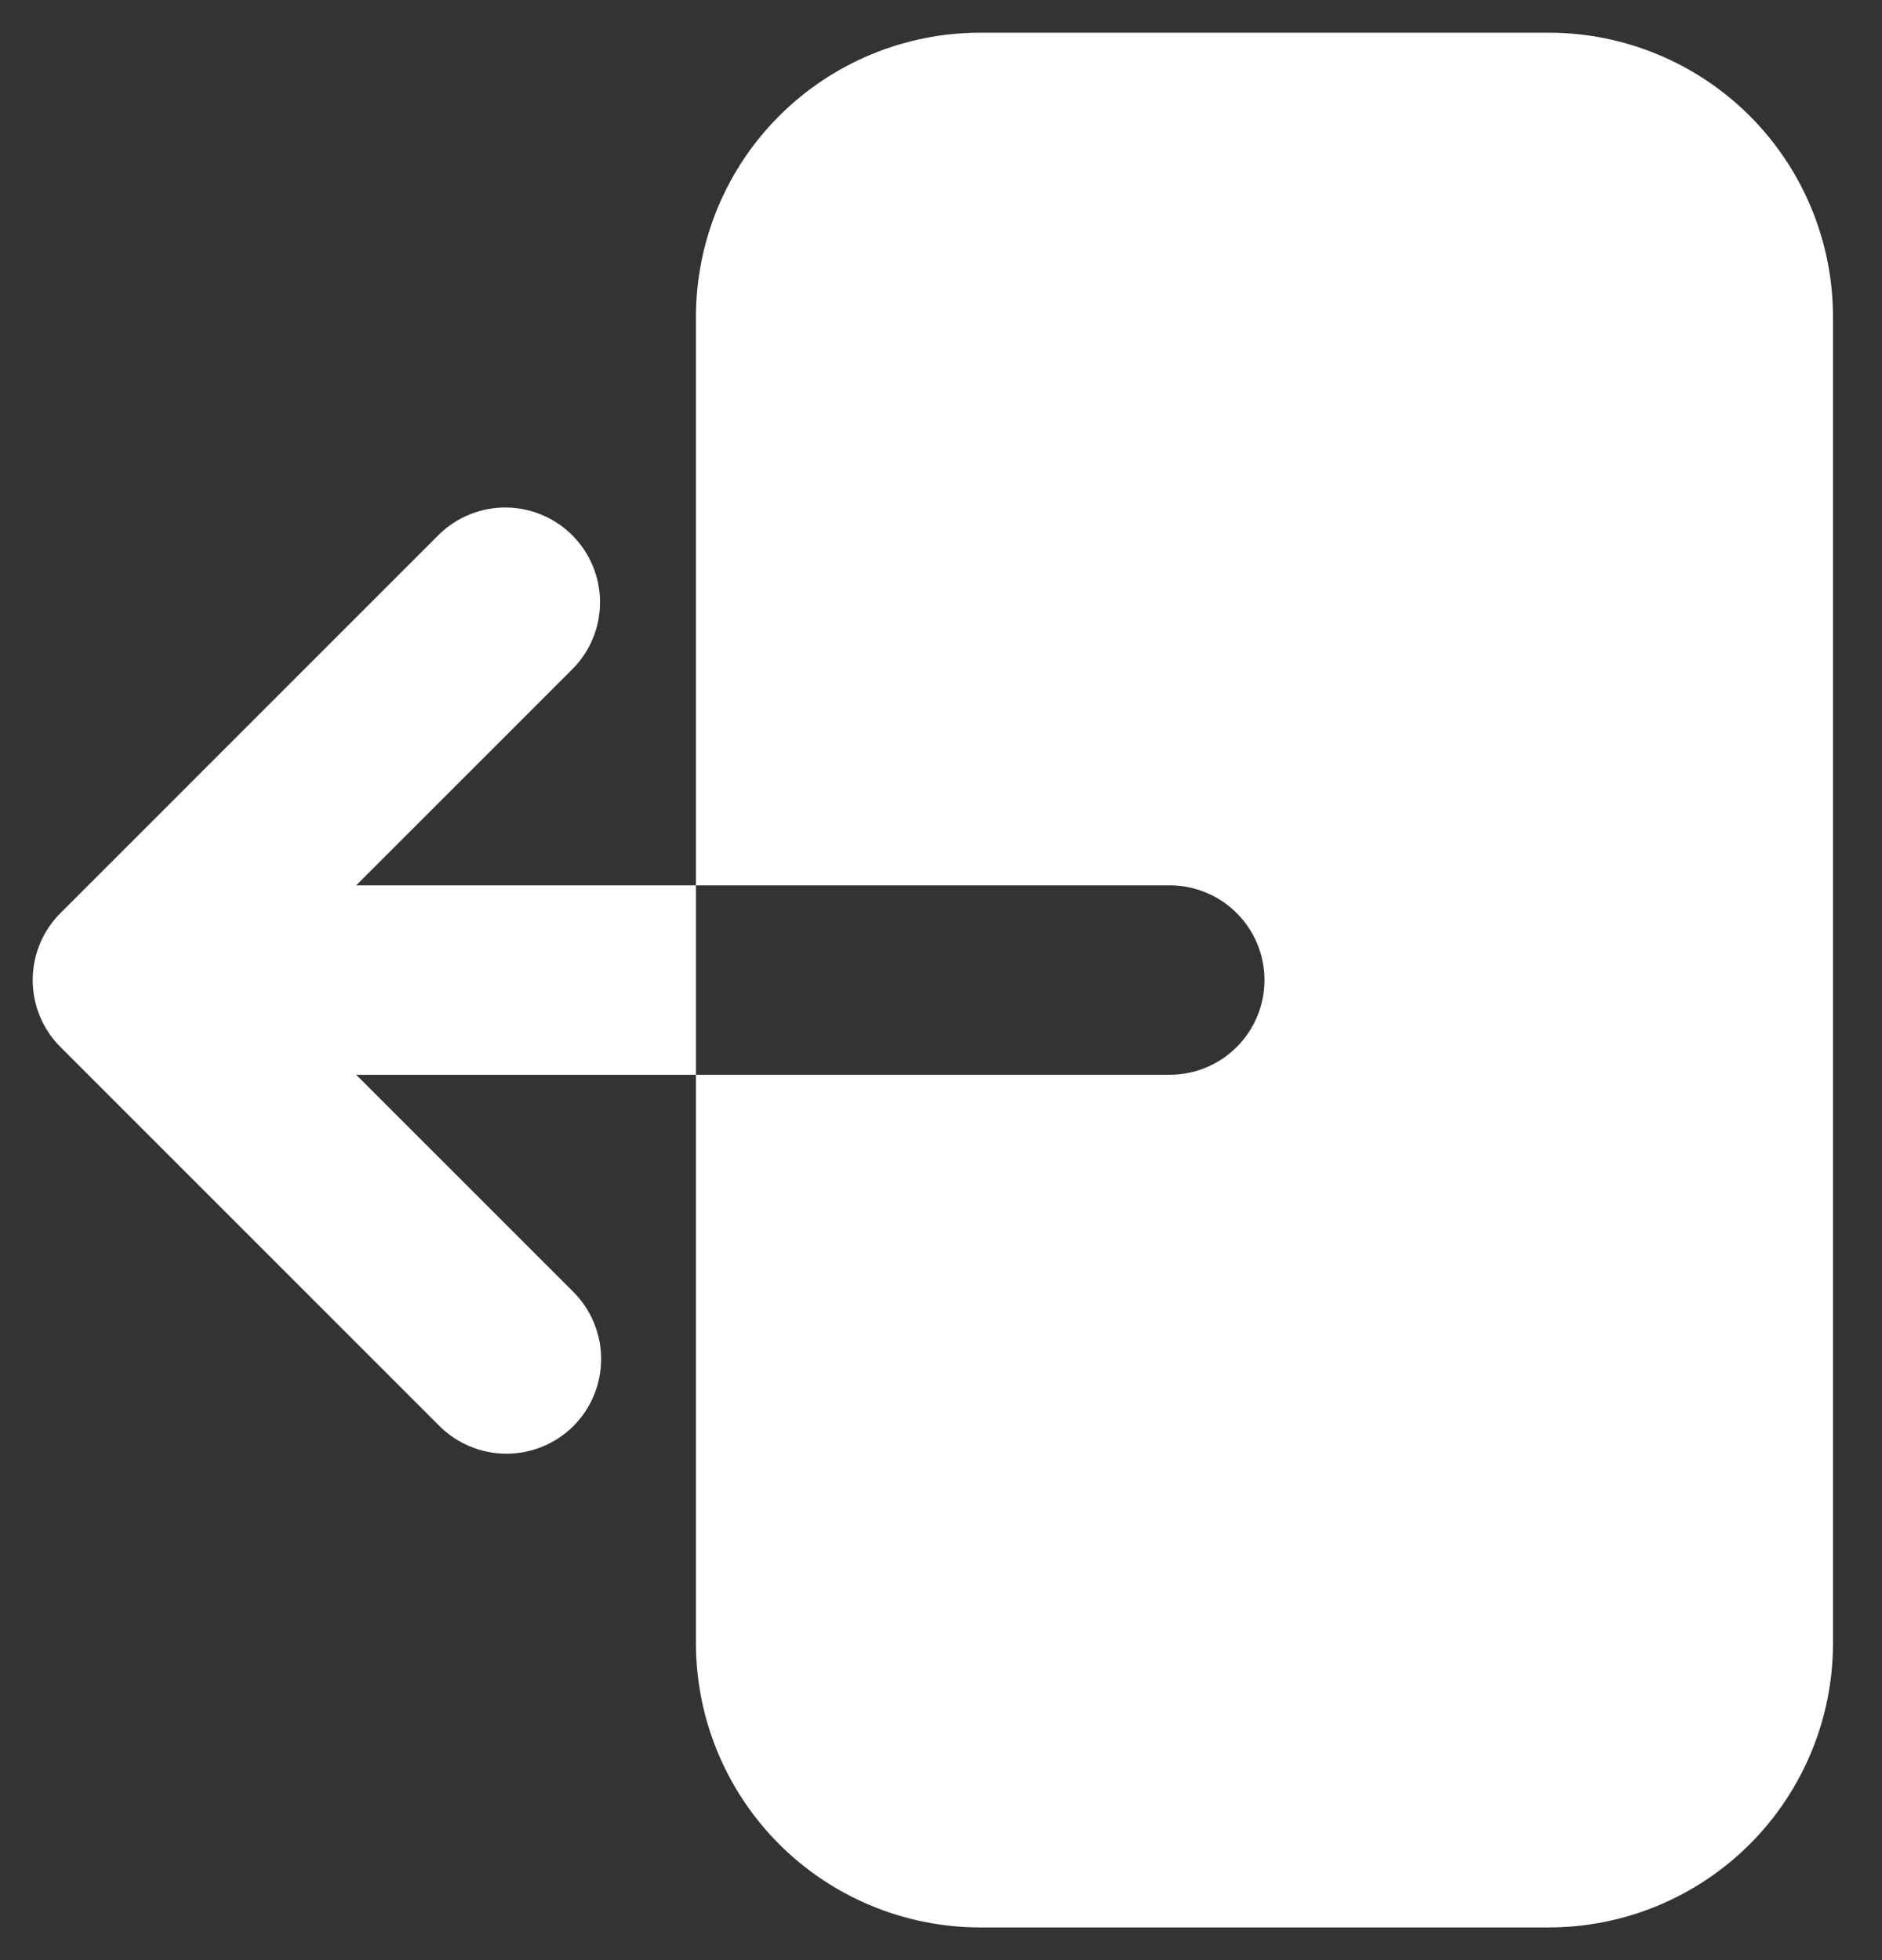 <svg width="24" height="25" viewBox="0 0 24 25" fill="none" xmlns="http://www.w3.org/2000/svg">
<rect x="0" y="0" width="24" height="25" fill="#333333" stroke="none"/>
<path fill-rule="evenodd" clip-rule="evenodd" d="M19.75 24.583C20.711 24.583 21.633 24.201 22.313 23.522C22.993 22.842 23.375 21.92 23.375 20.958L23.375 4.042C23.375 3.08 22.993 2.158 22.313 1.478C21.633 0.799 20.711 0.417 19.75 0.417L12.5 0.417C11.539 0.417 10.617 0.799 9.937 1.478C9.257 2.158 8.875 3.08 8.875 4.042L8.875 20.958C8.875 21.92 9.257 22.842 9.937 23.522C10.617 24.201 11.539 24.583 12.5 24.583L19.75 24.583ZM7.313 18.188C7.086 18.414 6.779 18.541 6.458 18.541C6.138 18.541 5.831 18.414 5.604 18.188L0.771 13.354C0.544 13.128 0.417 12.82 0.417 12.5C0.417 12.18 0.544 11.872 0.771 11.646L5.604 6.812C5.832 6.592 6.137 6.47 6.454 6.473C6.771 6.476 7.074 6.603 7.298 6.827C7.522 7.051 7.649 7.354 7.652 7.671C7.655 7.988 7.533 8.293 7.313 8.521L4.542 11.292L14.917 11.292C15.237 11.292 15.544 11.419 15.771 11.646C15.998 11.872 16.125 12.18 16.125 12.5C16.125 12.82 15.998 13.128 15.771 13.354C15.544 13.581 15.237 13.708 14.917 13.708L4.542 13.708L7.313 16.479C7.539 16.706 7.666 17.013 7.666 17.333C7.666 17.654 7.539 17.961 7.313 18.188Z" fill="white"/>
</svg>
